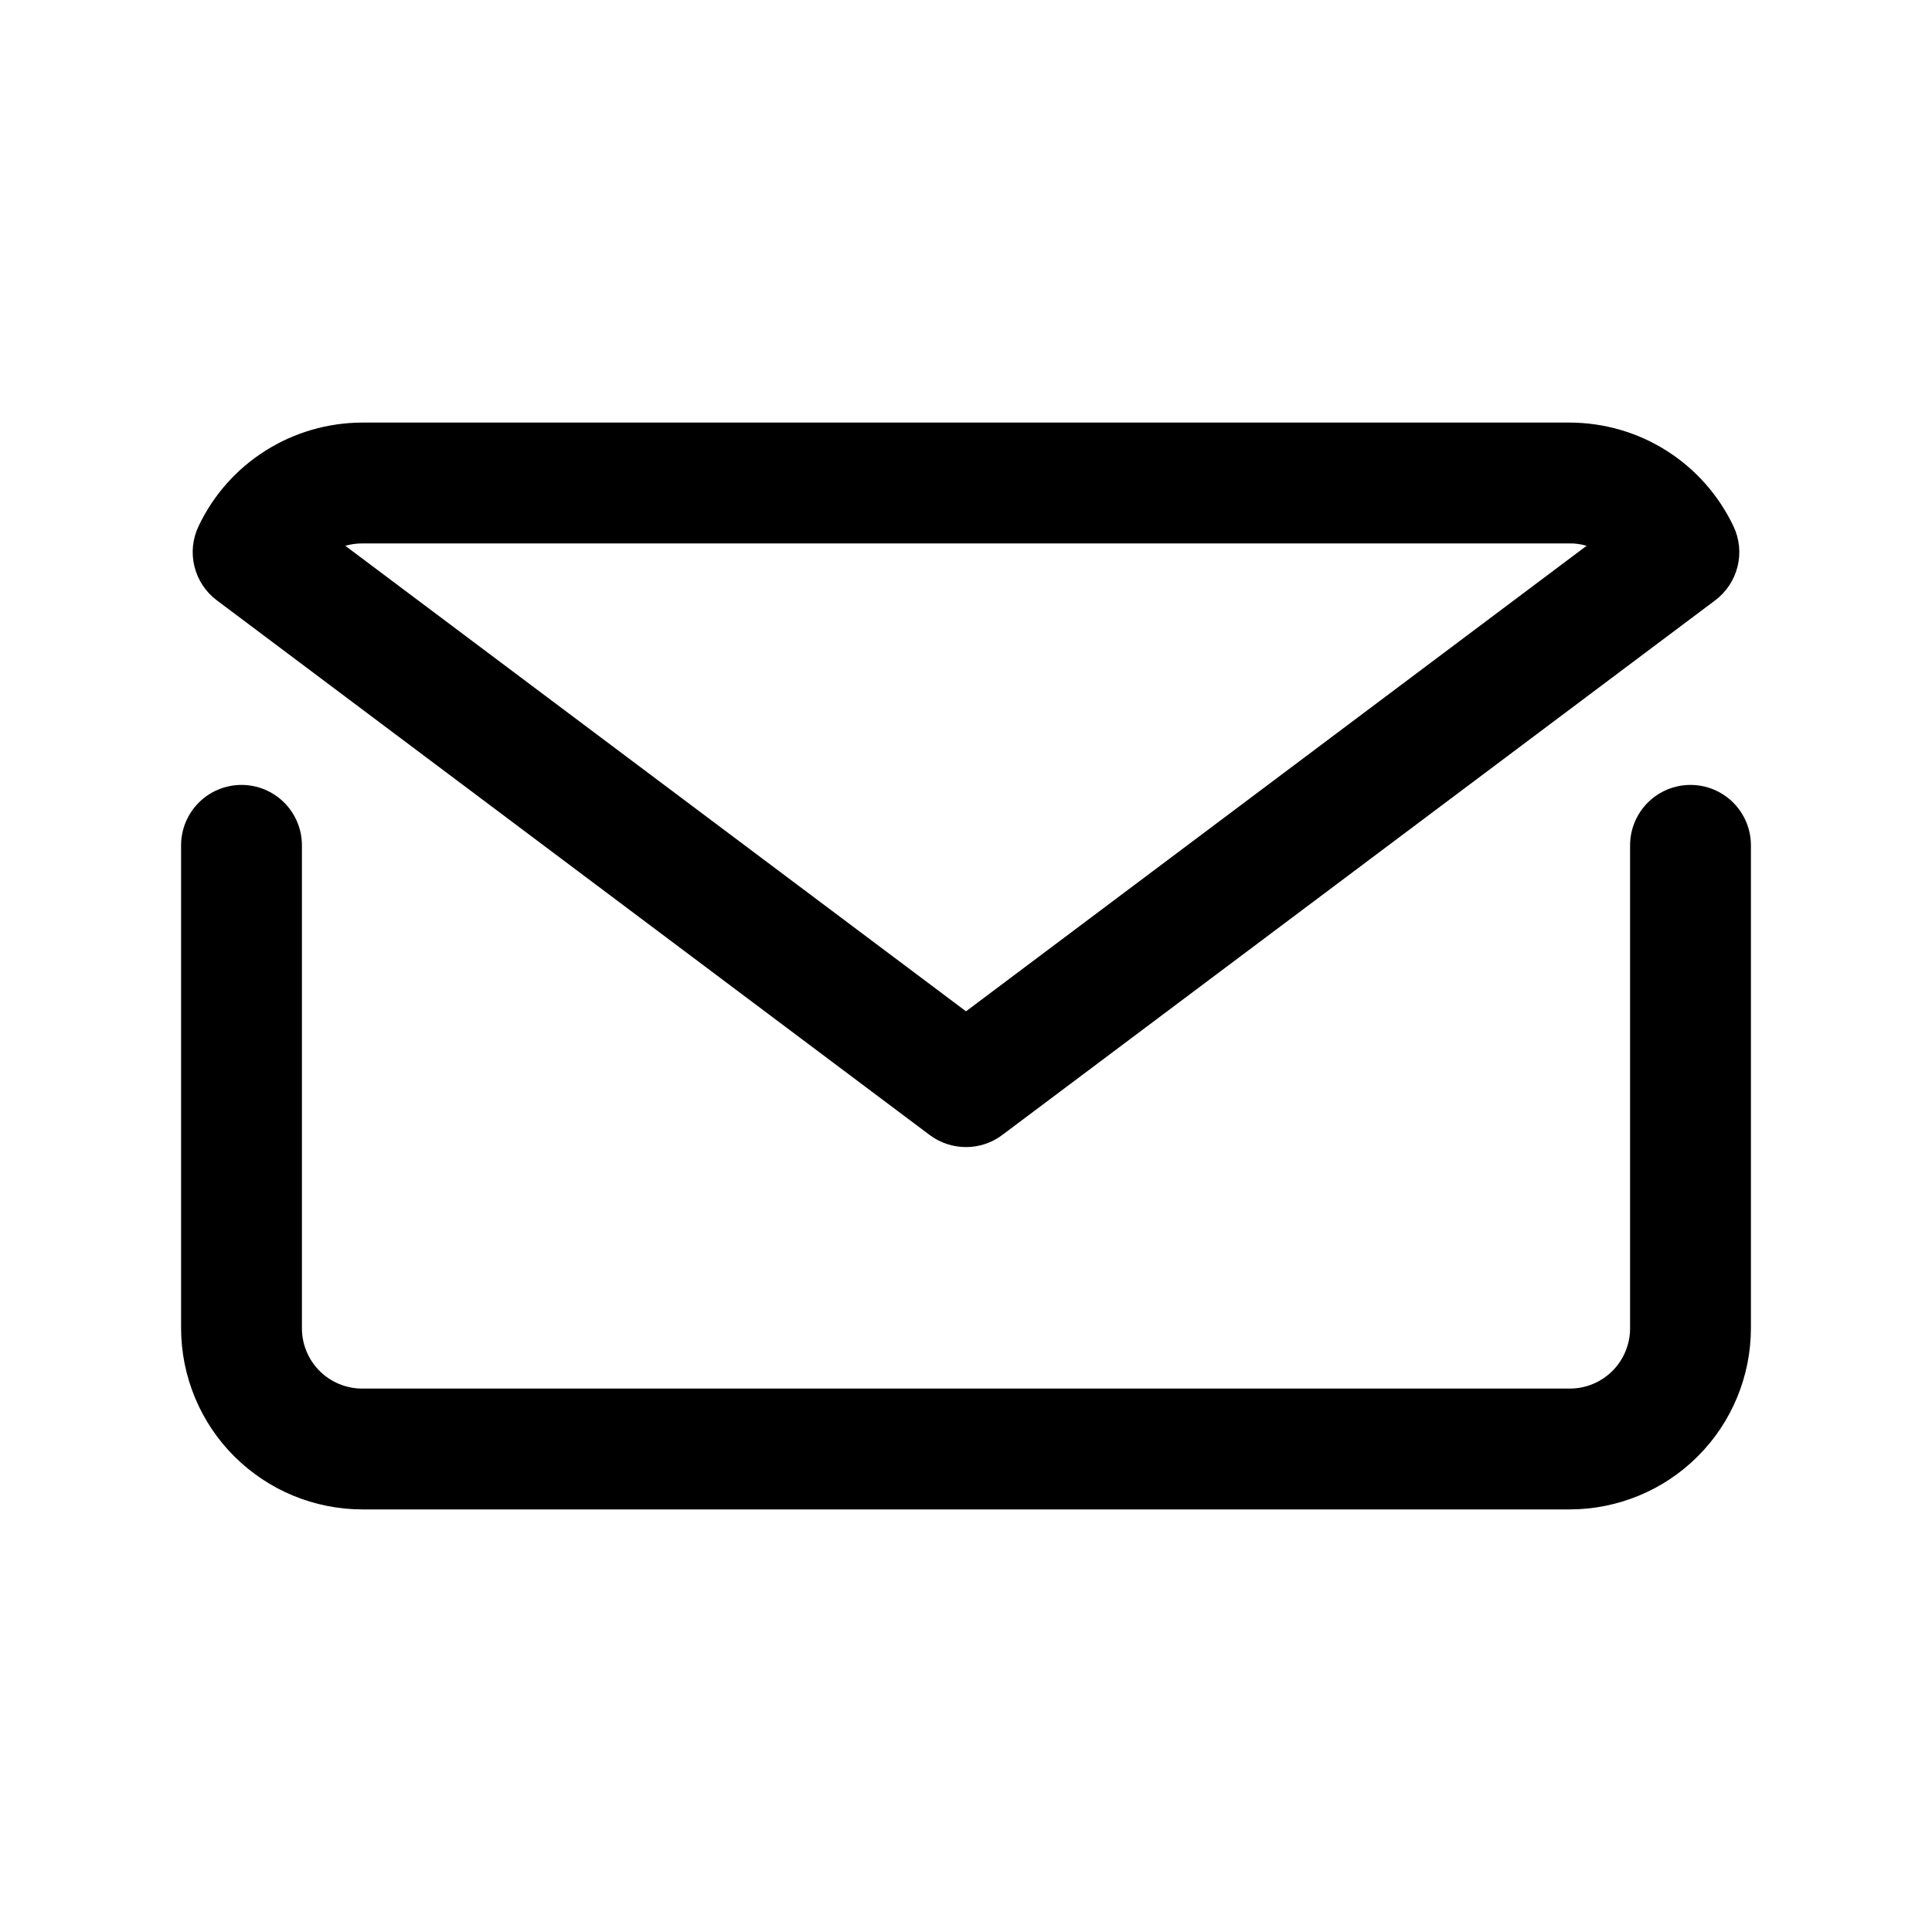 <svg width="22" height="22" viewBox="0 0 22 22" xmlns="http://www.w3.org/2000/svg">
    <path d="M19.25 8.938C19.068 8.938 18.893 9.01 18.764 9.139C18.635 9.268 18.562 9.443 18.562 9.625V15.125C18.562 15.307 18.49 15.482 18.361 15.611C18.232 15.74 18.057 15.812 17.875 15.812H4.125C3.943 15.812 3.768 15.74 3.639 15.611C3.51 15.482 3.438 15.307 3.438 15.125V9.625C3.438 9.443 3.365 9.268 3.236 9.139C3.107 9.01 2.932 8.938 2.75 8.938C2.568 8.938 2.393 9.01 2.264 9.139C2.135 9.268 2.062 9.443 2.062 9.625V15.125C2.063 15.672 2.28 16.197 2.667 16.583C3.054 16.97 3.578 17.187 4.125 17.188H17.875C18.422 17.187 18.947 16.97 19.333 16.583C19.72 16.197 19.937 15.672 19.938 15.125V9.625C19.938 9.443 19.865 9.268 19.736 9.139C19.607 9.01 19.432 8.938 19.25 8.938Z" />
    <path d="M10.587 12.925C10.706 13.014 10.851 13.062 11 13.062C11.149 13.062 11.293 13.014 11.412 12.925L19.53 6.837C19.658 6.741 19.748 6.605 19.786 6.45C19.824 6.296 19.807 6.133 19.738 5.99C19.57 5.638 19.306 5.34 18.977 5.132C18.647 4.923 18.265 4.813 17.875 4.812H4.125C3.735 4.813 3.353 4.923 3.023 5.132C2.693 5.34 2.429 5.638 2.262 5.99C2.193 6.133 2.176 6.296 2.214 6.45C2.252 6.605 2.342 6.741 2.469 6.836L10.587 12.925ZM4.125 6.188H17.875C17.94 6.187 18.005 6.197 18.067 6.215L11 11.516L3.932 6.215C3.995 6.197 4.06 6.188 4.125 6.188Z" />
</svg>